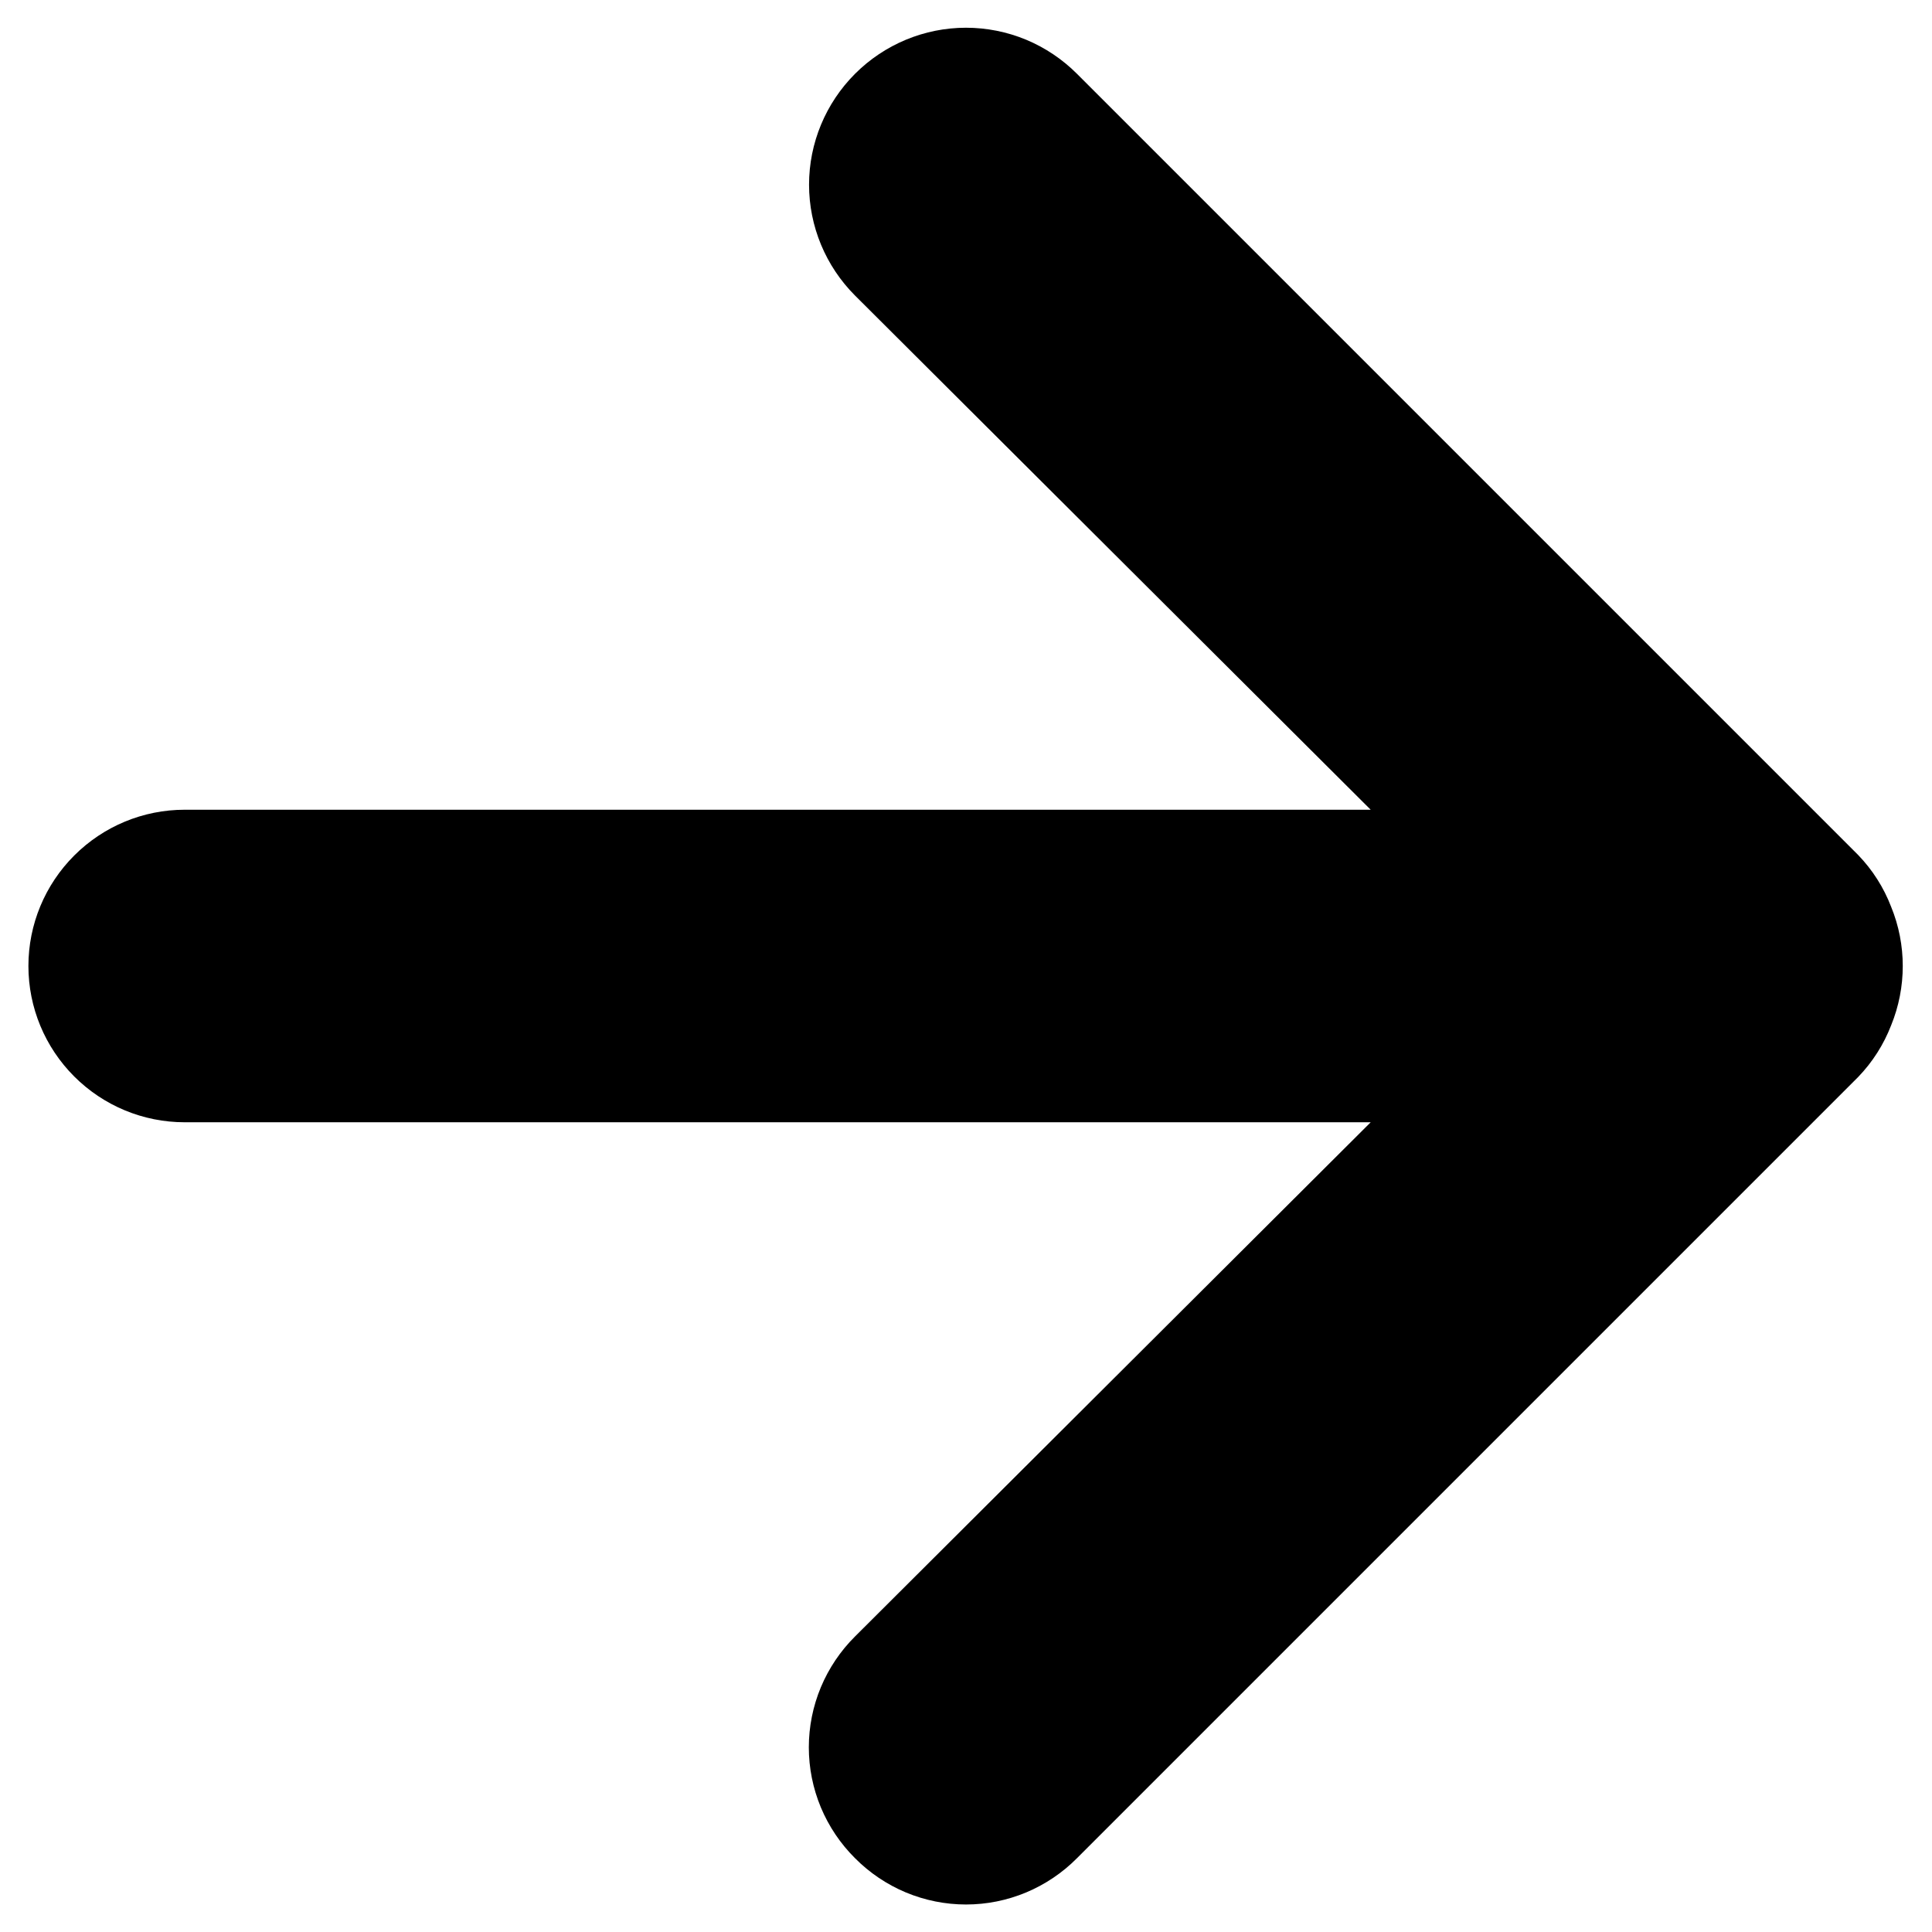 <svg width="17" height="17" viewBox="0 0 17 17" fill="none" xmlns="http://www.w3.org/2000/svg">
<path d="M9.476 16.351L16.351 9.476C16.477 9.345 16.575 9.191 16.64 9.023C16.777 8.688 16.777 8.312 16.64 7.978C16.575 7.809 16.477 7.655 16.351 7.524L9.476 0.649C9.348 0.521 9.196 0.419 9.028 0.349C8.861 0.28 8.681 0.244 8.5 0.244C8.134 0.244 7.783 0.39 7.524 0.649C7.265 0.908 7.119 1.259 7.119 1.625C7.119 1.991 7.265 2.342 7.524 2.601L12.061 7.125L1.625 7.125C1.26 7.125 0.911 7.27 0.653 7.528C0.395 7.786 0.25 8.135 0.25 8.5C0.25 8.865 0.395 9.214 0.653 9.472C0.911 9.73 1.26 9.875 1.625 9.875L12.061 9.875L7.524 14.399C7.395 14.527 7.293 14.679 7.223 14.846C7.153 15.014 7.117 15.194 7.117 15.375C7.117 15.556 7.153 15.736 7.223 15.904C7.293 16.071 7.395 16.223 7.524 16.351C7.652 16.48 7.804 16.582 7.971 16.652C8.139 16.722 8.319 16.758 8.5 16.758C8.682 16.758 8.861 16.722 9.029 16.652C9.196 16.582 9.348 16.48 9.476 16.351Z" fill="black"/>
</svg>

